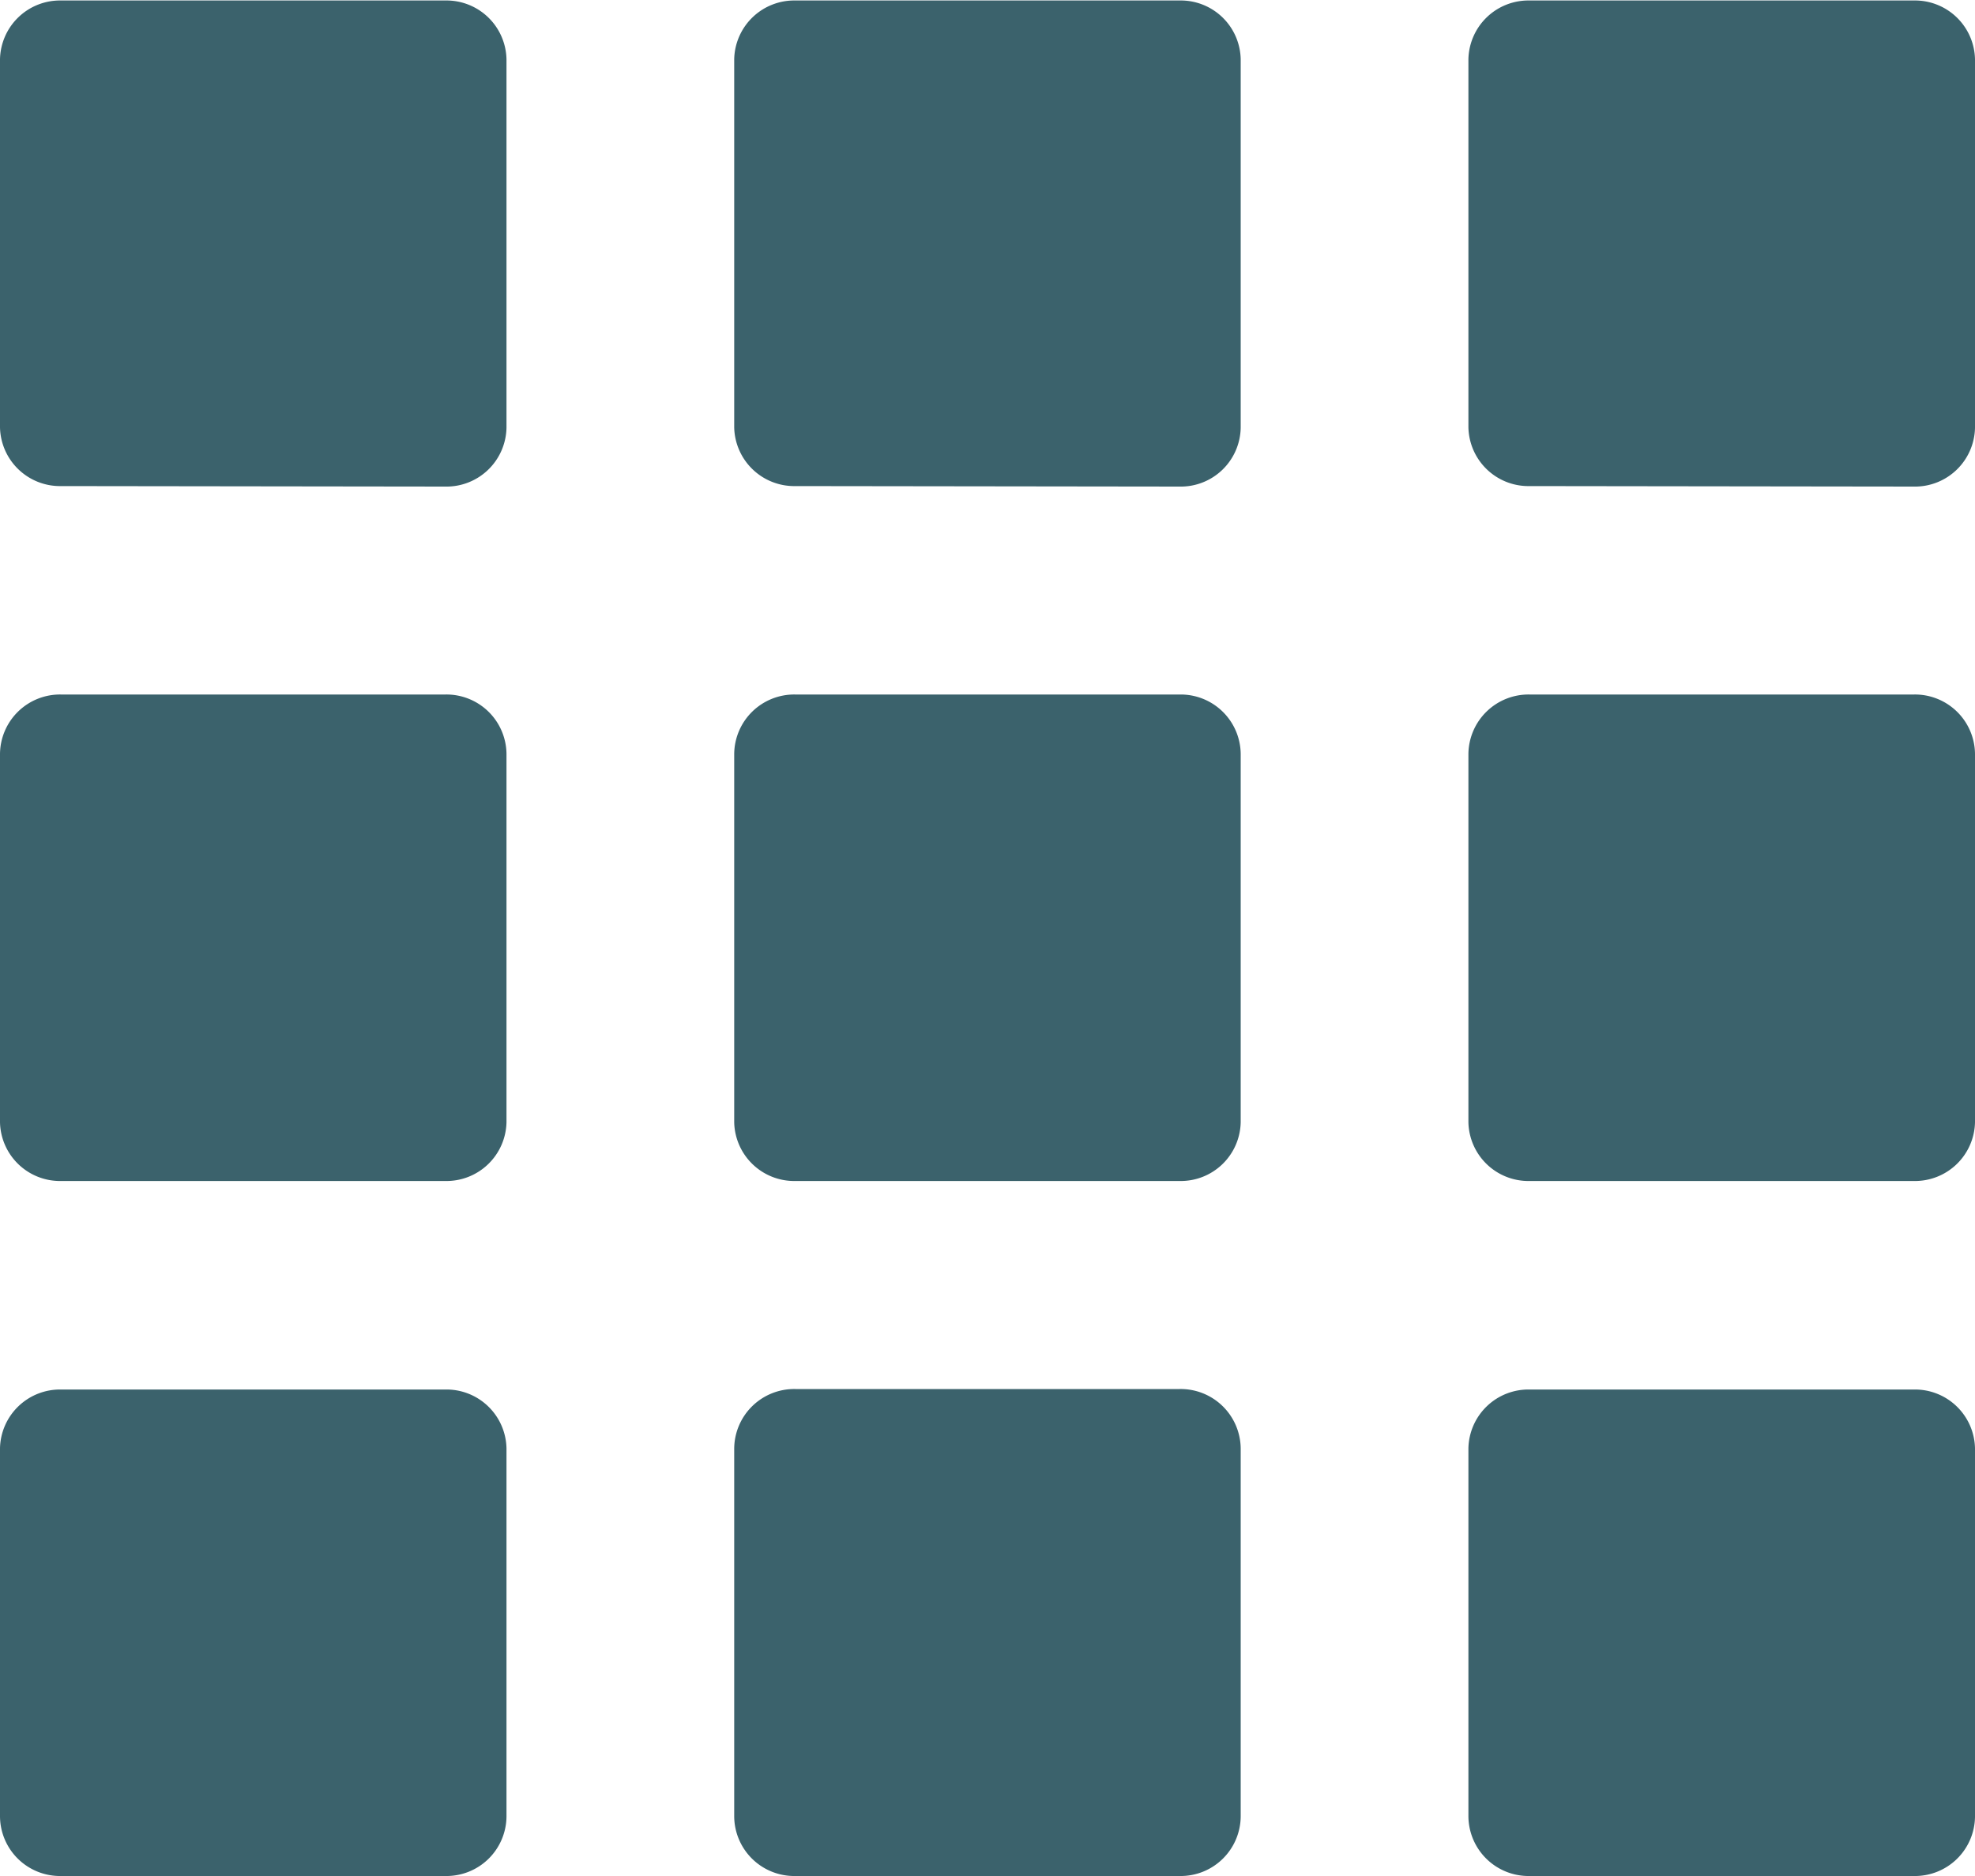 <svg xmlns="http://www.w3.org/2000/svg" width="20" height="19" viewBox="0 0 20 19">
  <defs>
    <style>
      .cls-1 {
        fill: #3b626c;
      }
    </style>
  </defs>
  <path id="Shape_39" data-name="Shape 39" class="cls-1" d="M1317.491,161a.609.609,0,0,1-.621-.6v-3.732a.608.608,0,0,1,.621-.595h3.889a.608.608,0,0,1,.62.595V160.4a.608.608,0,0,1-.62.6Zm-7.436,0a.608.608,0,0,1-.62-.6v-3.732a.608.608,0,0,1,.62-.6h3.89a.608.608,0,0,1,.619.6V160.4a.608.608,0,0,1-.619.6Zm-7.435,0a.608.608,0,0,1-.62-.6v-3.732a.608.608,0,0,1,.62-.595h3.889a.608.608,0,0,1,.62.595V160.4a.608.608,0,0,1-.62.6Zm14.871-7.039a.608.608,0,0,1-.621-.595v-3.732a.609.609,0,0,1,.621-.6h3.889a.608.608,0,0,1,.62.6v3.732a.608.608,0,0,1-.62.595Zm-7.436,0a.608.608,0,0,1-.62-.595v-3.732a.608.608,0,0,1,.62-.6h3.89a.608.608,0,0,1,.619.6v3.732a.607.607,0,0,1-.619.595Zm-7.435,0a.608.608,0,0,1-.62-.595v-3.732a.608.608,0,0,1,.62-.6h3.889a.608.608,0,0,1,.62.6v3.732a.608.608,0,0,1-.62.595Zm14.871-7.038a.608.608,0,0,1-.621-.595V142.6a.608.608,0,0,1,.621-.595h3.889a.608.608,0,0,1,.62.595v3.733a.608.608,0,0,1-.62.595Zm-7.436,0a.608.608,0,0,1-.62-.595V142.6a.608.608,0,0,1,.62-.595h3.89a.607.607,0,0,1,.619.595v3.733a.607.607,0,0,1-.619.595Zm-7.435,0a.608.608,0,0,1-.62-.595V142.6a.608.608,0,0,1,.62-.595h3.889a.608.608,0,0,1,.62.595v3.733a.608.608,0,0,1-.62.595Z" transform="translate(-1302 -142)"/>
</svg>
